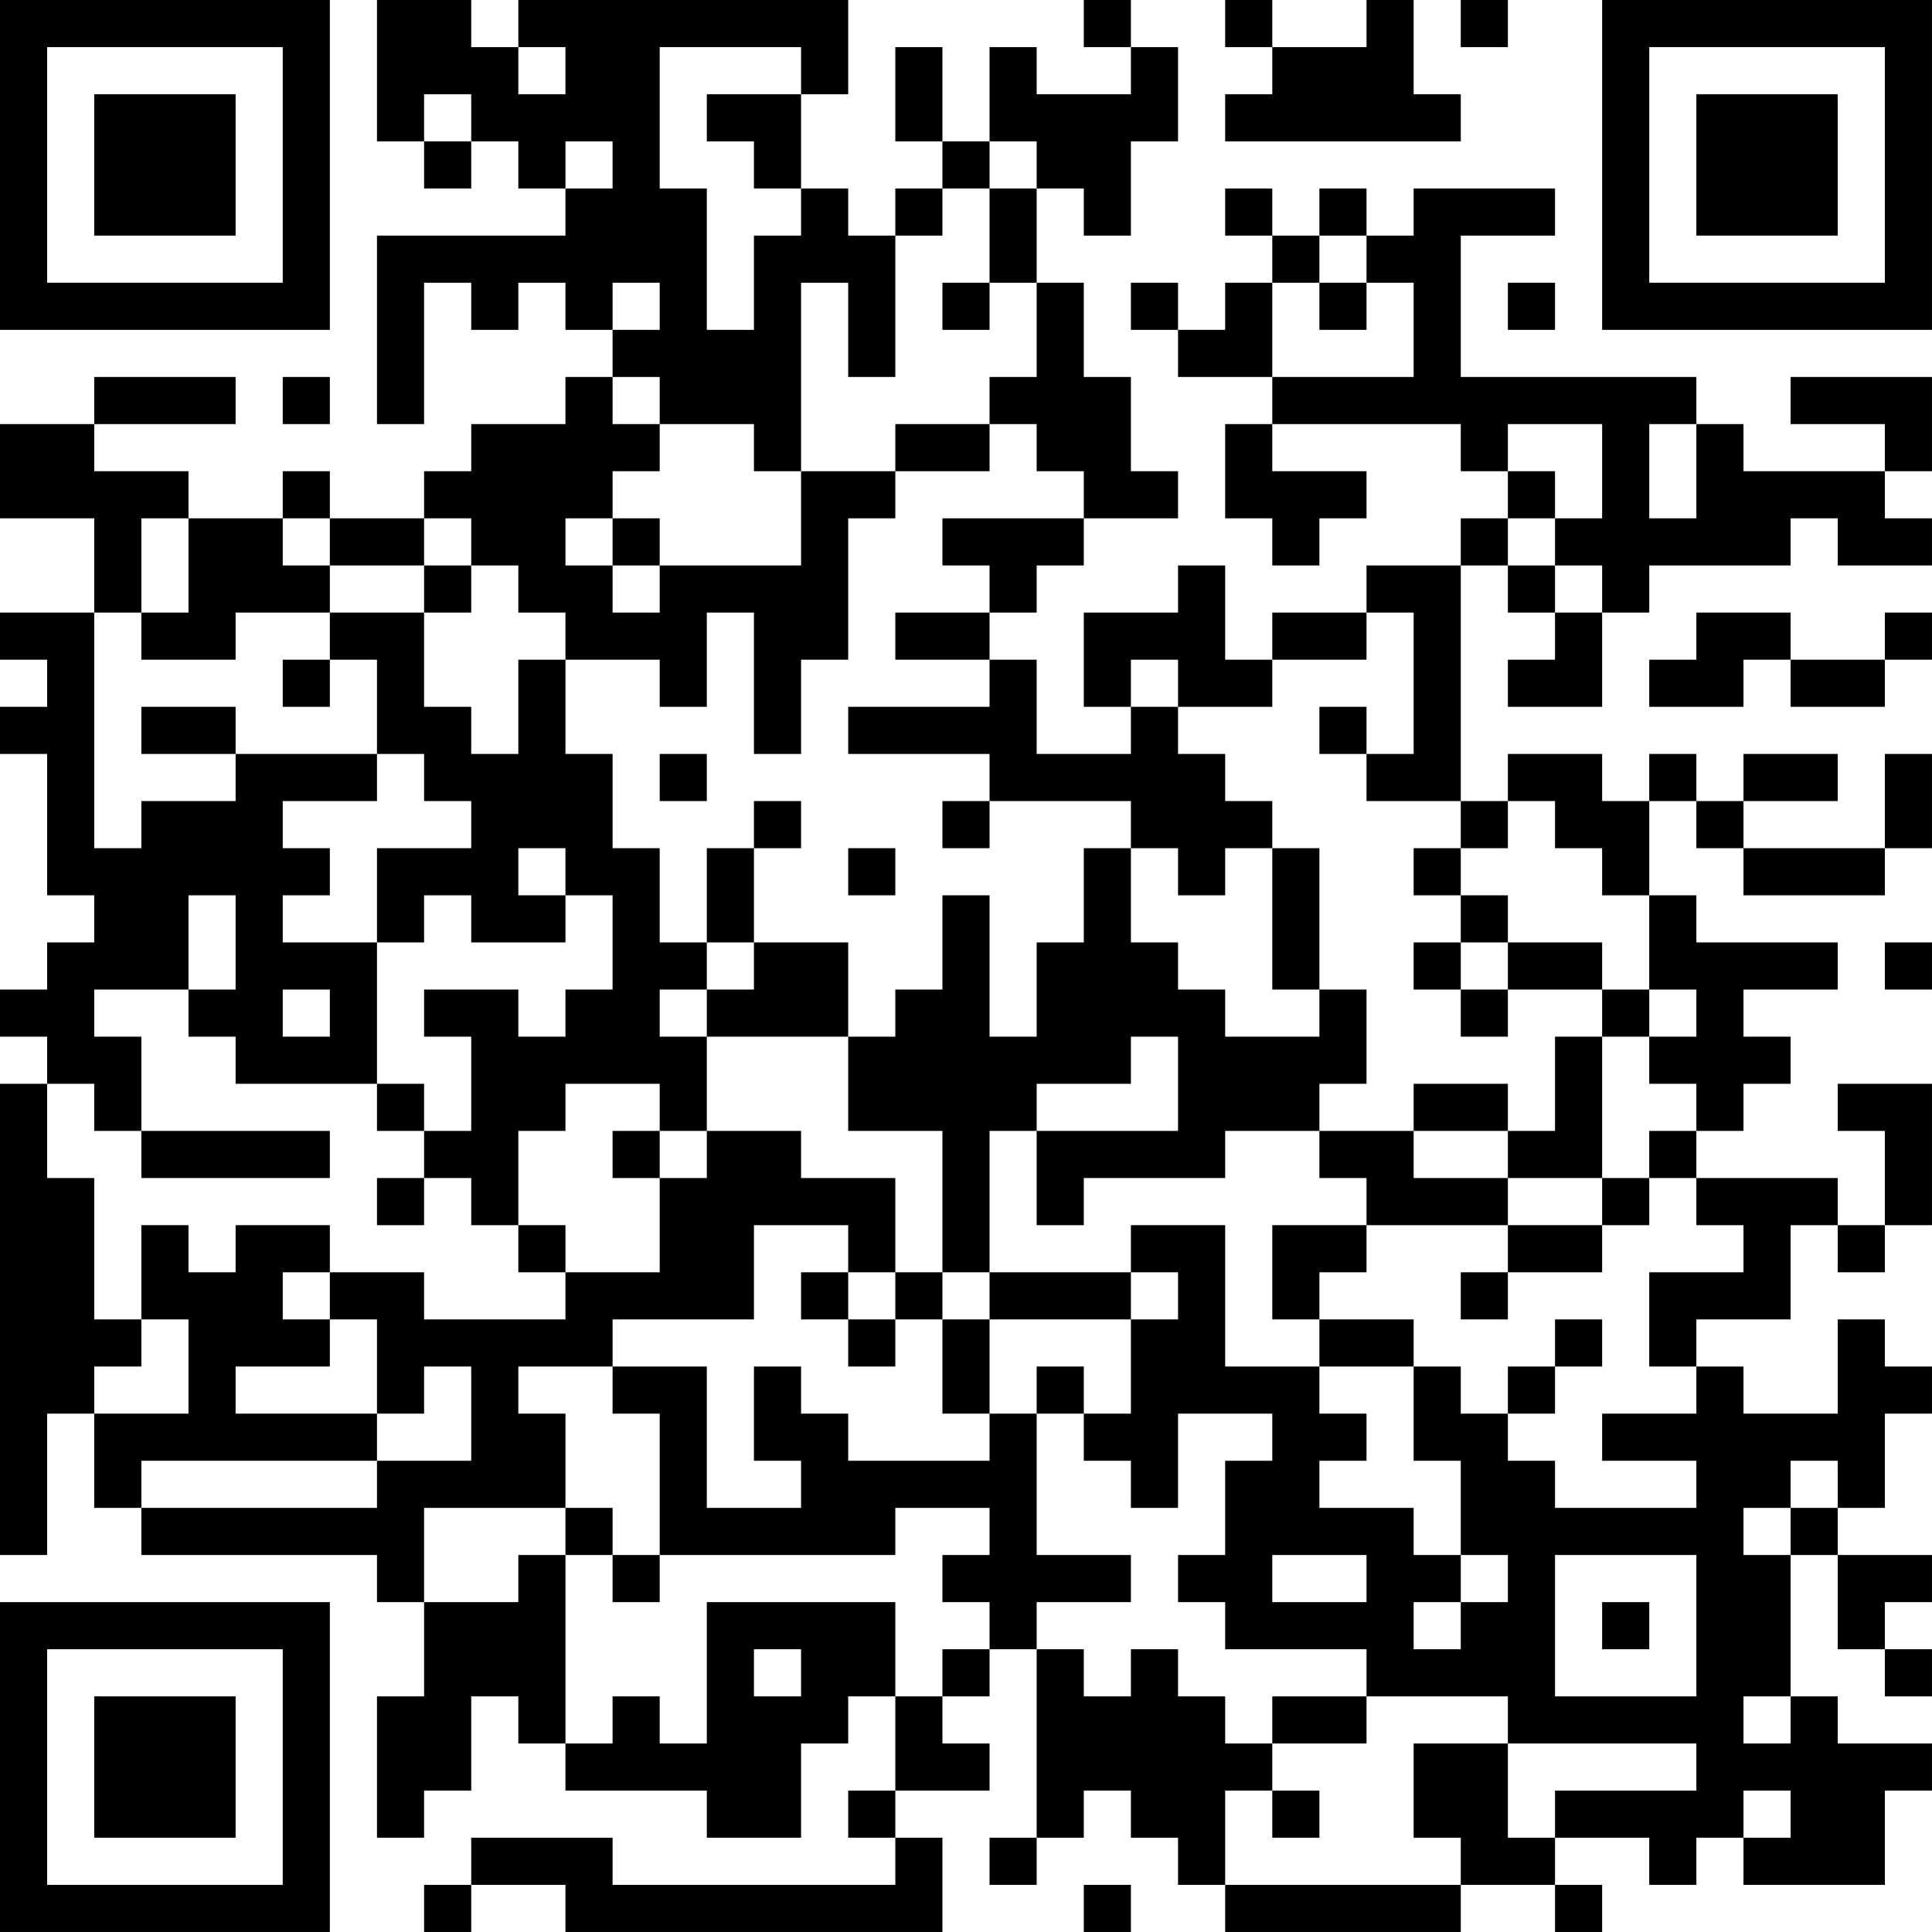 <?xml version="1.0" encoding="UTF-8"?>
<svg xmlns="http://www.w3.org/2000/svg" version="1.1" width="200" height="200" viewBox="0 0 200 200"><rect x="0" y="0" width="200" height="200" fill="#ffffff"/><g transform="scale(4.878)"><g transform="translate(0,0)"><path fill-rule="evenodd" d="M8 0L8 3L9 3L9 4L10 4L10 3L11 3L11 4L12 4L12 5L8 5L8 9L9 9L9 6L10 6L10 7L11 7L11 6L12 6L12 7L13 7L13 8L12 8L12 9L10 9L10 10L9 10L9 11L7 11L7 10L6 10L6 11L4 11L4 10L2 10L2 9L5 9L5 8L2 8L2 9L0 9L0 11L2 11L2 13L0 13L0 14L1 14L1 15L0 15L0 16L1 16L1 19L2 19L2 20L1 20L1 21L0 21L0 22L1 22L1 23L0 23L0 33L1 33L1 30L2 30L2 32L3 32L3 33L8 33L8 34L9 34L9 36L8 36L8 39L9 39L9 38L10 38L10 36L11 36L11 37L12 37L12 38L15 38L15 39L17 39L17 37L18 37L18 36L19 36L19 38L18 38L18 39L19 39L19 40L13 40L13 39L10 39L10 40L9 40L9 41L10 41L10 40L12 40L12 41L20 41L20 39L19 39L19 38L21 38L21 37L20 37L20 36L21 36L21 35L22 35L22 39L21 39L21 40L22 40L22 39L23 39L23 38L24 38L24 39L25 39L25 40L26 40L26 41L31 41L31 40L33 40L33 41L34 41L34 40L33 40L33 39L35 39L35 40L36 40L36 39L37 39L37 40L40 40L40 38L41 38L41 37L39 37L39 36L38 36L38 33L39 33L39 35L40 35L40 36L41 36L41 35L40 35L40 34L41 34L41 33L39 33L39 32L40 32L40 30L41 30L41 29L40 29L40 28L39 28L39 30L37 30L37 29L36 29L36 28L38 28L38 26L39 26L39 27L40 27L40 26L41 26L41 23L39 23L39 24L40 24L40 26L39 26L39 25L36 25L36 24L37 24L37 23L38 23L38 22L37 22L37 21L39 21L39 20L36 20L36 19L35 19L35 17L36 17L36 18L37 18L37 19L40 19L40 18L41 18L41 16L40 16L40 18L37 18L37 17L39 17L39 16L37 16L37 17L36 17L36 16L35 16L35 17L34 17L34 16L32 16L32 17L31 17L31 12L32 12L32 13L33 13L33 14L32 14L32 15L34 15L34 13L35 13L35 12L38 12L38 11L39 11L39 12L41 12L41 11L40 11L40 10L41 10L41 8L38 8L38 9L40 9L40 10L37 10L37 9L36 9L36 8L31 8L31 5L33 5L33 4L30 4L30 5L29 5L29 4L28 4L28 5L27 5L27 4L26 4L26 5L27 5L27 6L26 6L26 7L25 7L25 6L24 6L24 7L25 7L25 8L27 8L27 9L26 9L26 11L27 11L27 12L28 12L28 11L29 11L29 10L27 10L27 9L31 9L31 10L32 10L32 11L31 11L31 12L29 12L29 13L27 13L27 14L26 14L26 12L25 12L25 13L23 13L23 15L24 15L24 16L22 16L22 14L21 14L21 13L22 13L22 12L23 12L23 11L25 11L25 10L24 10L24 8L23 8L23 6L22 6L22 4L23 4L23 5L24 5L24 3L25 3L25 1L24 1L24 0L23 0L23 1L24 1L24 2L22 2L22 1L21 1L21 3L20 3L20 1L19 1L19 3L20 3L20 4L19 4L19 5L18 5L18 4L17 4L17 2L18 2L18 0L11 0L11 1L10 1L10 0ZM26 0L26 1L27 1L27 2L26 2L26 3L31 3L31 2L30 2L30 0L29 0L29 1L27 1L27 0ZM31 0L31 1L32 1L32 0ZM11 1L11 2L12 2L12 1ZM14 1L14 4L15 4L15 7L16 7L16 5L17 5L17 4L16 4L16 3L15 3L15 2L17 2L17 1ZM9 2L9 3L10 3L10 2ZM12 3L12 4L13 4L13 3ZM21 3L21 4L20 4L20 5L19 5L19 8L18 8L18 6L17 6L17 10L16 10L16 9L14 9L14 8L13 8L13 9L14 9L14 10L13 10L13 11L12 11L12 12L13 12L13 13L14 13L14 12L17 12L17 10L19 10L19 11L18 11L18 14L17 14L17 16L16 16L16 13L15 13L15 15L14 15L14 14L12 14L12 13L11 13L11 12L10 12L10 11L9 11L9 12L7 12L7 11L6 11L6 12L7 12L7 13L5 13L5 14L3 14L3 13L4 13L4 11L3 11L3 13L2 13L2 18L3 18L3 17L5 17L5 16L8 16L8 17L6 17L6 18L7 18L7 19L6 19L6 20L8 20L8 23L5 23L5 22L4 22L4 21L5 21L5 19L4 19L4 21L2 21L2 22L3 22L3 24L2 24L2 23L1 23L1 25L2 25L2 28L3 28L3 29L2 29L2 30L4 30L4 28L3 28L3 26L4 26L4 27L5 27L5 26L7 26L7 27L6 27L6 28L7 28L7 29L5 29L5 30L8 30L8 31L3 31L3 32L8 32L8 31L10 31L10 29L9 29L9 30L8 30L8 28L7 28L7 27L9 27L9 28L12 28L12 27L14 27L14 25L15 25L15 24L17 24L17 25L19 25L19 27L18 27L18 26L16 26L16 28L13 28L13 29L11 29L11 30L12 30L12 32L9 32L9 34L11 34L11 33L12 33L12 37L13 37L13 36L14 36L14 37L15 37L15 34L19 34L19 36L20 36L20 35L21 35L21 34L20 34L20 33L21 33L21 32L19 32L19 33L14 33L14 30L13 30L13 29L15 29L15 32L17 32L17 31L16 31L16 29L17 29L17 30L18 30L18 31L21 31L21 30L22 30L22 33L24 33L24 34L22 34L22 35L23 35L23 36L24 36L24 35L25 35L25 36L26 36L26 37L27 37L27 38L26 38L26 40L31 40L31 39L30 39L30 37L32 37L32 39L33 39L33 38L36 38L36 37L32 37L32 36L29 36L29 35L26 35L26 34L25 34L25 33L26 33L26 31L27 31L27 30L25 30L25 32L24 32L24 31L23 31L23 30L24 30L24 28L25 28L25 27L24 27L24 26L26 26L26 29L28 29L28 30L29 30L29 31L28 31L28 32L30 32L30 33L31 33L31 34L30 34L30 35L31 35L31 34L32 34L32 33L31 33L31 31L30 31L30 29L31 29L31 30L32 30L32 31L33 31L33 32L36 32L36 31L34 31L34 30L36 30L36 29L35 29L35 27L37 27L37 26L36 26L36 25L35 25L35 24L36 24L36 23L35 23L35 22L36 22L36 21L35 21L35 19L34 19L34 18L33 18L33 17L32 17L32 18L31 18L31 17L29 17L29 16L30 16L30 13L29 13L29 14L27 14L27 15L25 15L25 14L24 14L24 15L25 15L25 16L26 16L26 17L27 17L27 18L26 18L26 19L25 19L25 18L24 18L24 17L21 17L21 16L18 16L18 15L21 15L21 14L19 14L19 13L21 13L21 12L20 12L20 11L23 11L23 10L22 10L22 9L21 9L21 8L22 8L22 6L21 6L21 4L22 4L22 3ZM28 5L28 6L27 6L27 8L30 8L30 6L29 6L29 5ZM13 6L13 7L14 7L14 6ZM20 6L20 7L21 7L21 6ZM28 6L28 7L29 7L29 6ZM32 6L32 7L33 7L33 6ZM6 8L6 9L7 9L7 8ZM19 9L19 10L21 10L21 9ZM32 9L32 10L33 10L33 11L32 11L32 12L33 12L33 13L34 13L34 12L33 12L33 11L34 11L34 9ZM35 9L35 11L36 11L36 9ZM13 11L13 12L14 12L14 11ZM9 12L9 13L7 13L7 14L6 14L6 15L7 15L7 14L8 14L8 16L9 16L9 17L10 17L10 18L8 18L8 20L9 20L9 19L10 19L10 20L12 20L12 19L13 19L13 21L12 21L12 22L11 22L11 21L9 21L9 22L10 22L10 24L9 24L9 23L8 23L8 24L9 24L9 25L8 25L8 26L9 26L9 25L10 25L10 26L11 26L11 27L12 27L12 26L11 26L11 24L12 24L12 23L14 23L14 24L13 24L13 25L14 25L14 24L15 24L15 22L18 22L18 24L20 24L20 27L19 27L19 28L18 28L18 27L17 27L17 28L18 28L18 29L19 29L19 28L20 28L20 30L21 30L21 28L24 28L24 27L21 27L21 24L22 24L22 26L23 26L23 25L26 25L26 24L28 24L28 25L29 25L29 26L27 26L27 28L28 28L28 29L30 29L30 28L28 28L28 27L29 27L29 26L32 26L32 27L31 27L31 28L32 28L32 27L34 27L34 26L35 26L35 25L34 25L34 22L35 22L35 21L34 21L34 20L32 20L32 19L31 19L31 18L30 18L30 19L31 19L31 20L30 20L30 21L31 21L31 22L32 22L32 21L34 21L34 22L33 22L33 24L32 24L32 23L30 23L30 24L28 24L28 23L29 23L29 21L28 21L28 18L27 18L27 21L28 21L28 22L26 22L26 21L25 21L25 20L24 20L24 18L23 18L23 20L22 20L22 22L21 22L21 19L20 19L20 21L19 21L19 22L18 22L18 20L16 20L16 18L17 18L17 17L16 17L16 18L15 18L15 20L14 20L14 18L13 18L13 16L12 16L12 14L11 14L11 16L10 16L10 15L9 15L9 13L10 13L10 12ZM36 13L36 14L35 14L35 15L37 15L37 14L38 14L38 15L40 15L40 14L41 14L41 13L40 13L40 14L38 14L38 13ZM3 15L3 16L5 16L5 15ZM28 15L28 16L29 16L29 15ZM14 16L14 17L15 17L15 16ZM20 17L20 18L21 18L21 17ZM11 18L11 19L12 19L12 18ZM18 18L18 19L19 19L19 18ZM15 20L15 21L14 21L14 22L15 22L15 21L16 21L16 20ZM31 20L31 21L32 21L32 20ZM40 20L40 21L41 21L41 20ZM6 21L6 22L7 22L7 21ZM24 22L24 23L22 23L22 24L25 24L25 22ZM3 24L3 25L7 25L7 24ZM30 24L30 25L32 25L32 26L34 26L34 25L32 25L32 24ZM20 27L20 28L21 28L21 27ZM33 28L33 29L32 29L32 30L33 30L33 29L34 29L34 28ZM22 29L22 30L23 30L23 29ZM38 31L38 32L37 32L37 33L38 33L38 32L39 32L39 31ZM12 32L12 33L13 33L13 34L14 34L14 33L13 33L13 32ZM27 33L27 34L29 34L29 33ZM33 33L33 36L36 36L36 33ZM34 34L34 35L35 35L35 34ZM16 35L16 36L17 36L17 35ZM27 36L27 37L29 37L29 36ZM37 36L37 37L38 37L38 36ZM27 38L27 39L28 39L28 38ZM37 38L37 39L38 39L38 38ZM23 40L23 41L24 41L24 40ZM0 0L0 7L7 7L7 0ZM1 1L1 6L6 6L6 1ZM2 2L2 5L5 5L5 2ZM34 0L34 7L41 7L41 0ZM35 1L35 6L40 6L40 1ZM36 2L36 5L39 5L39 2ZM0 34L0 41L7 41L7 34ZM1 35L1 40L6 40L6 35ZM2 36L2 39L5 39L5 36Z" fill="#000000"/></g></g></svg>
